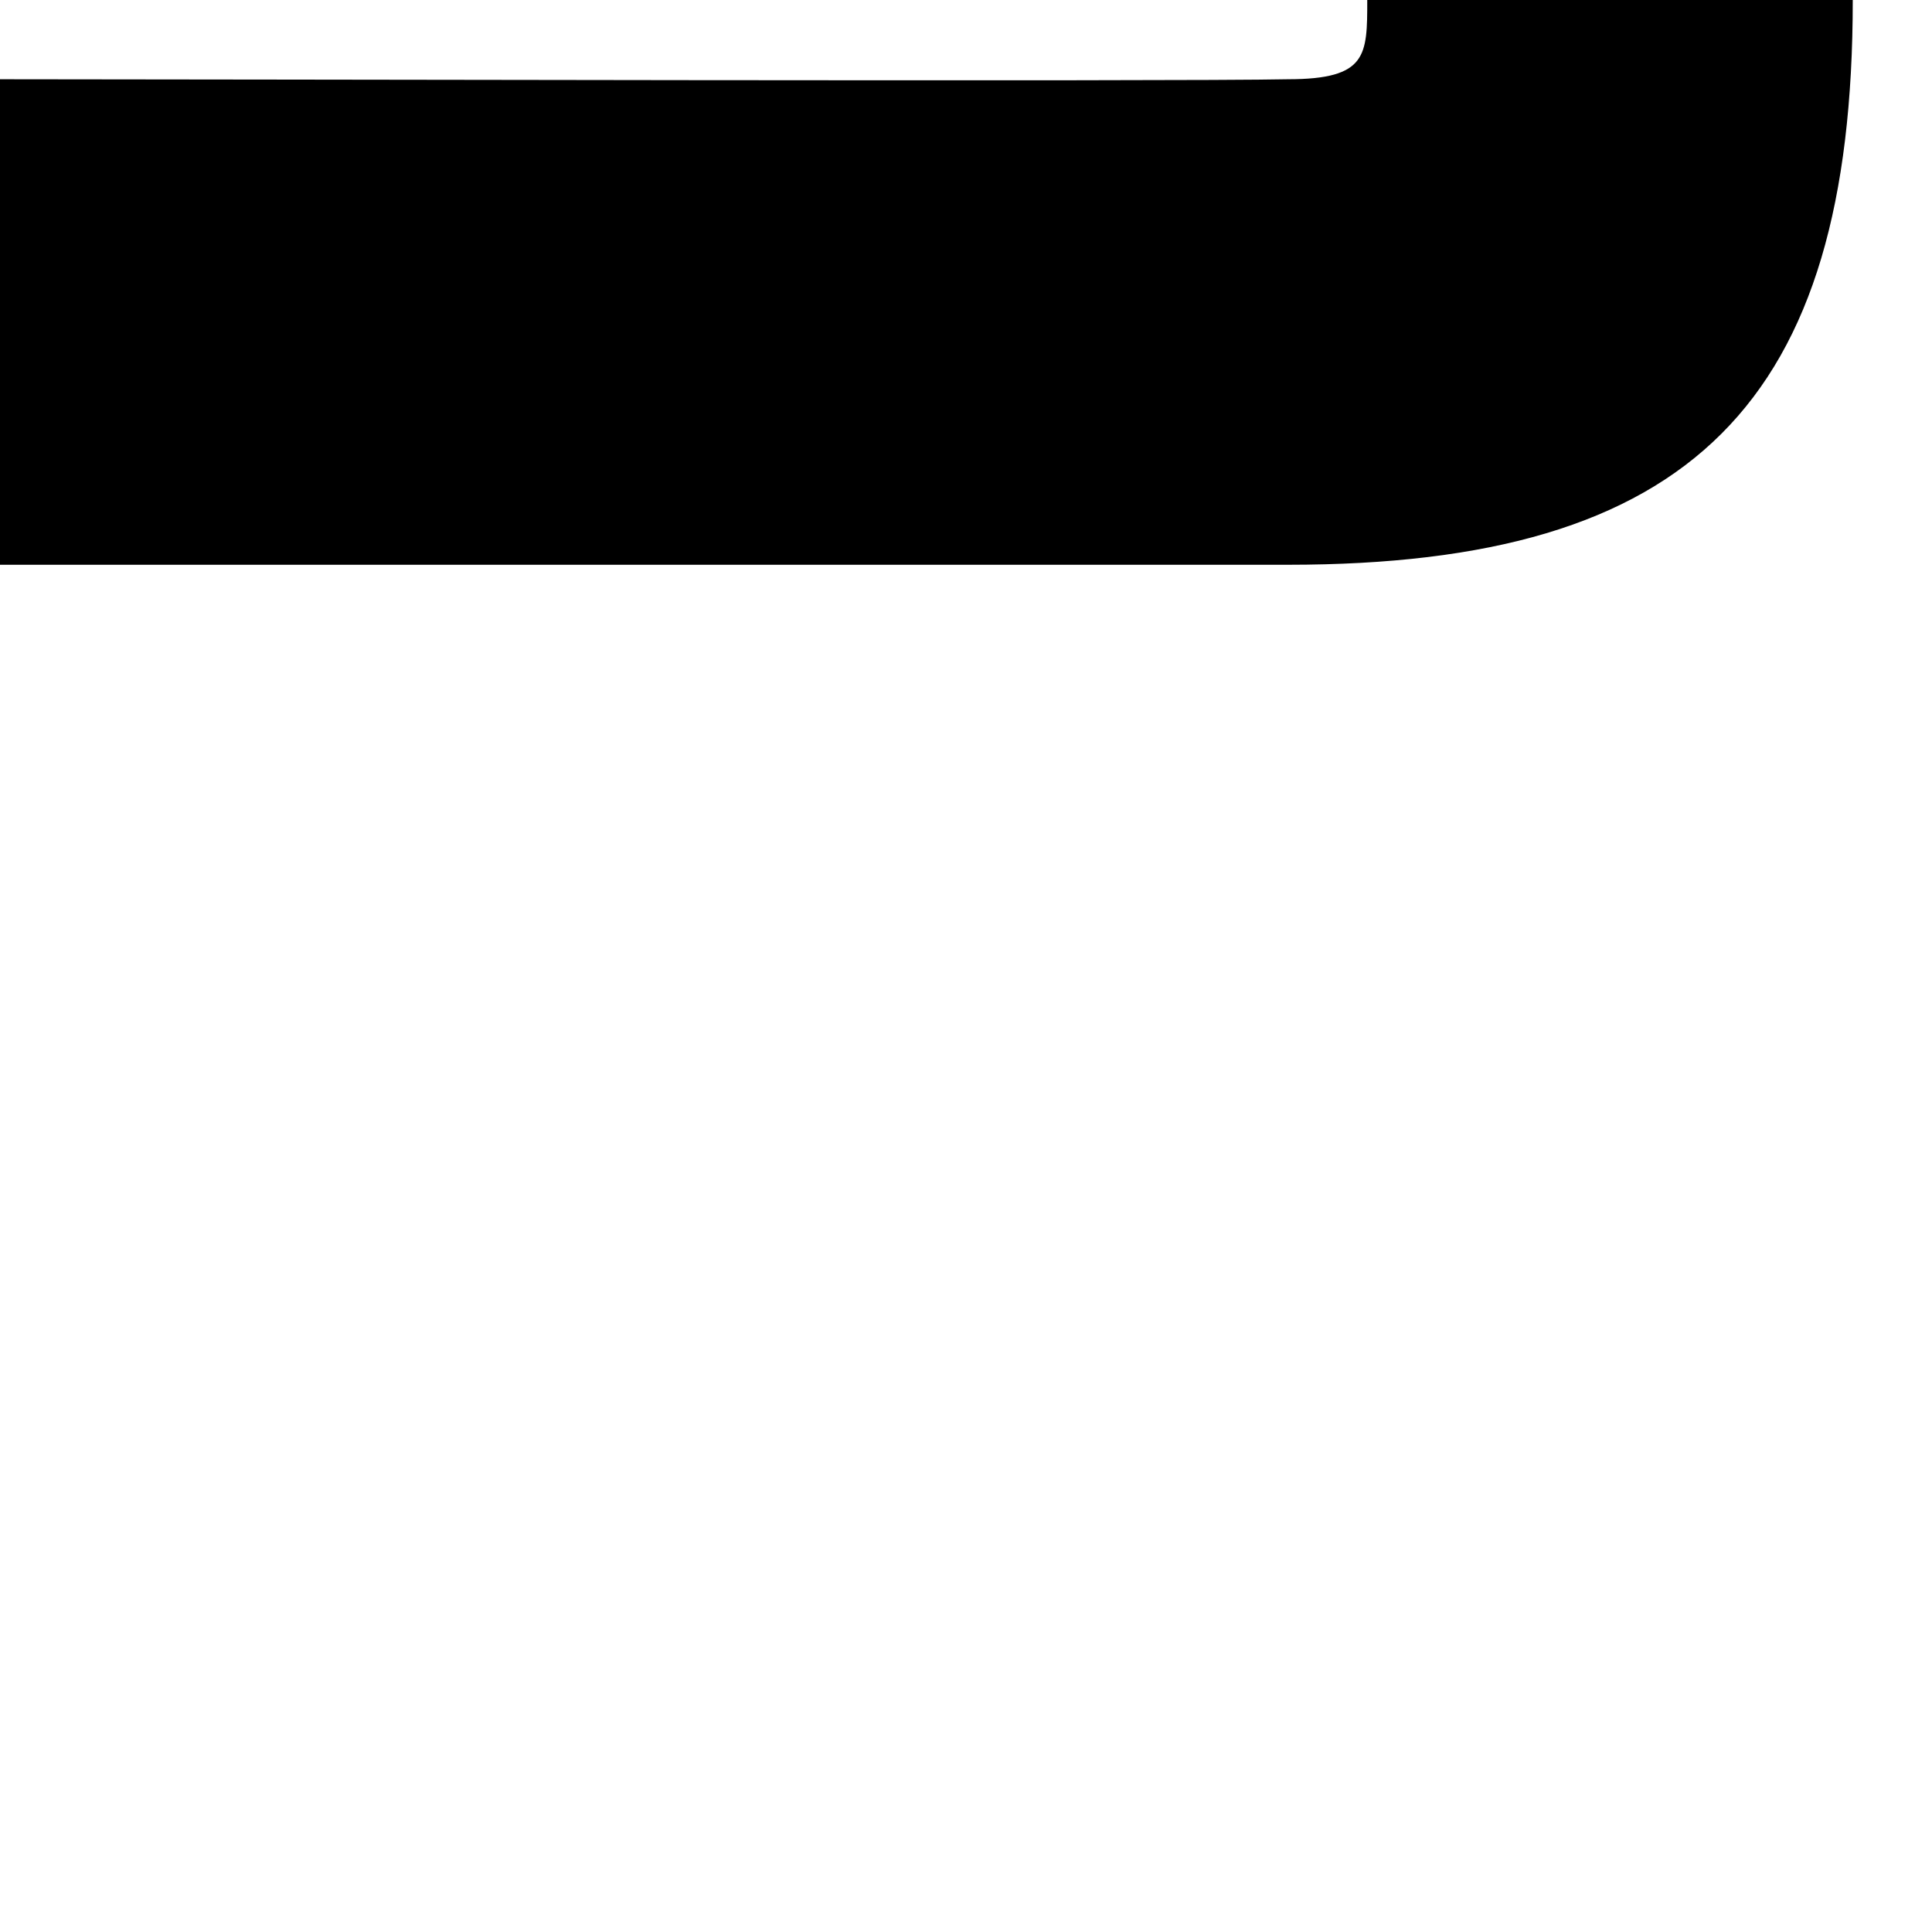 <?xml version="1.0" encoding="UTF-8" standalone="no"?>
<!-- Created with Inkscape (http://www.inkscape.org/) -->

<svg
   xmlns:dc="http://purl.org/dc/elements/1.1/"
   xmlns:cc="http://creativecommons.org/ns#"
   xmlns:rdf="http://www.w3.org/1999/02/22-rdf-syntax-ns#"
   xmlns:svg="http://www.w3.org/2000/svg"
   xmlns="http://www.w3.org/2000/svg"
   xmlns:sodipodi="http://sodipodi.sourceforge.net/DTD/sodipodi-0.dtd"
   xmlns:inkscape="http://www.inkscape.org/namespaces/inkscape"
   width="768"
   height="768"
   viewBox="0 0 203.2 203.2"
   version="1.1"
   id="svg3719"
   sodipodi:docname="_10_03_1.svg"
   inkscape:version="0.92.4 (5da689c313, 2019-01-14)">
  <defs
     id="defs3713">
    <inkscape:path-effect
       effect="spiro"
       id="path-effect816"
       is_visible="true" />
  </defs>
  <sodipodi:namedview
     id="base"
     pagecolor="#ffffff"
     bordercolor="#666666"
     borderopacity="1.0"
     inkscape:pageopacity="0.0"
     inkscape:pageshadow="2"
     inkscape:zoom="0.7"
     inkscape:cx="443.77192"
     inkscape:cy="512.19143"
     inkscape:document-units="mm"
     inkscape:current-layer="layer1"
     showgrid="true"
     units="px"
     inkscape:window-width="944"
     inkscape:window-height="1122"
     inkscape:window-x="0"
     inkscape:window-y="0"
     inkscape:window-maximized="0">
    <inkscape:grid
       type="xygrid"
       id="grid3721"
       spacingx="8.467"
       spacingy="8.467"
       enabled="true"
       empspacing="8" />
  </sodipodi:namedview>
  <g
     inkscape:label="Vrstva 1"
     inkscape:groupmode="layer"
     id="layer1"
     transform="translate(0,-93.8)">
    <path
       style="fill:#000000;fill-opacity:1;stroke:#000000;stroke-width:0.265px;stroke-linecap:butt;stroke-linejoin:miter;stroke-opacity:1"
       d="M -1.1500005e-5,102.267 C 23.582,102.267 124.222,102.518 135.467,102.267 c 8.467,0 8.467,-2.62 8.467,-8.467 h 50.8 c 0,42.333 -16.933,59.267 -59.267,59.267 -16.933,0 -106.426,-1e-5 -135.467,-1e-5 z"
       id="path4565"
       inkscape:connector-curvature="0"
       sodipodi:nodetypes="ccccccc" />
  </g>
</svg>
